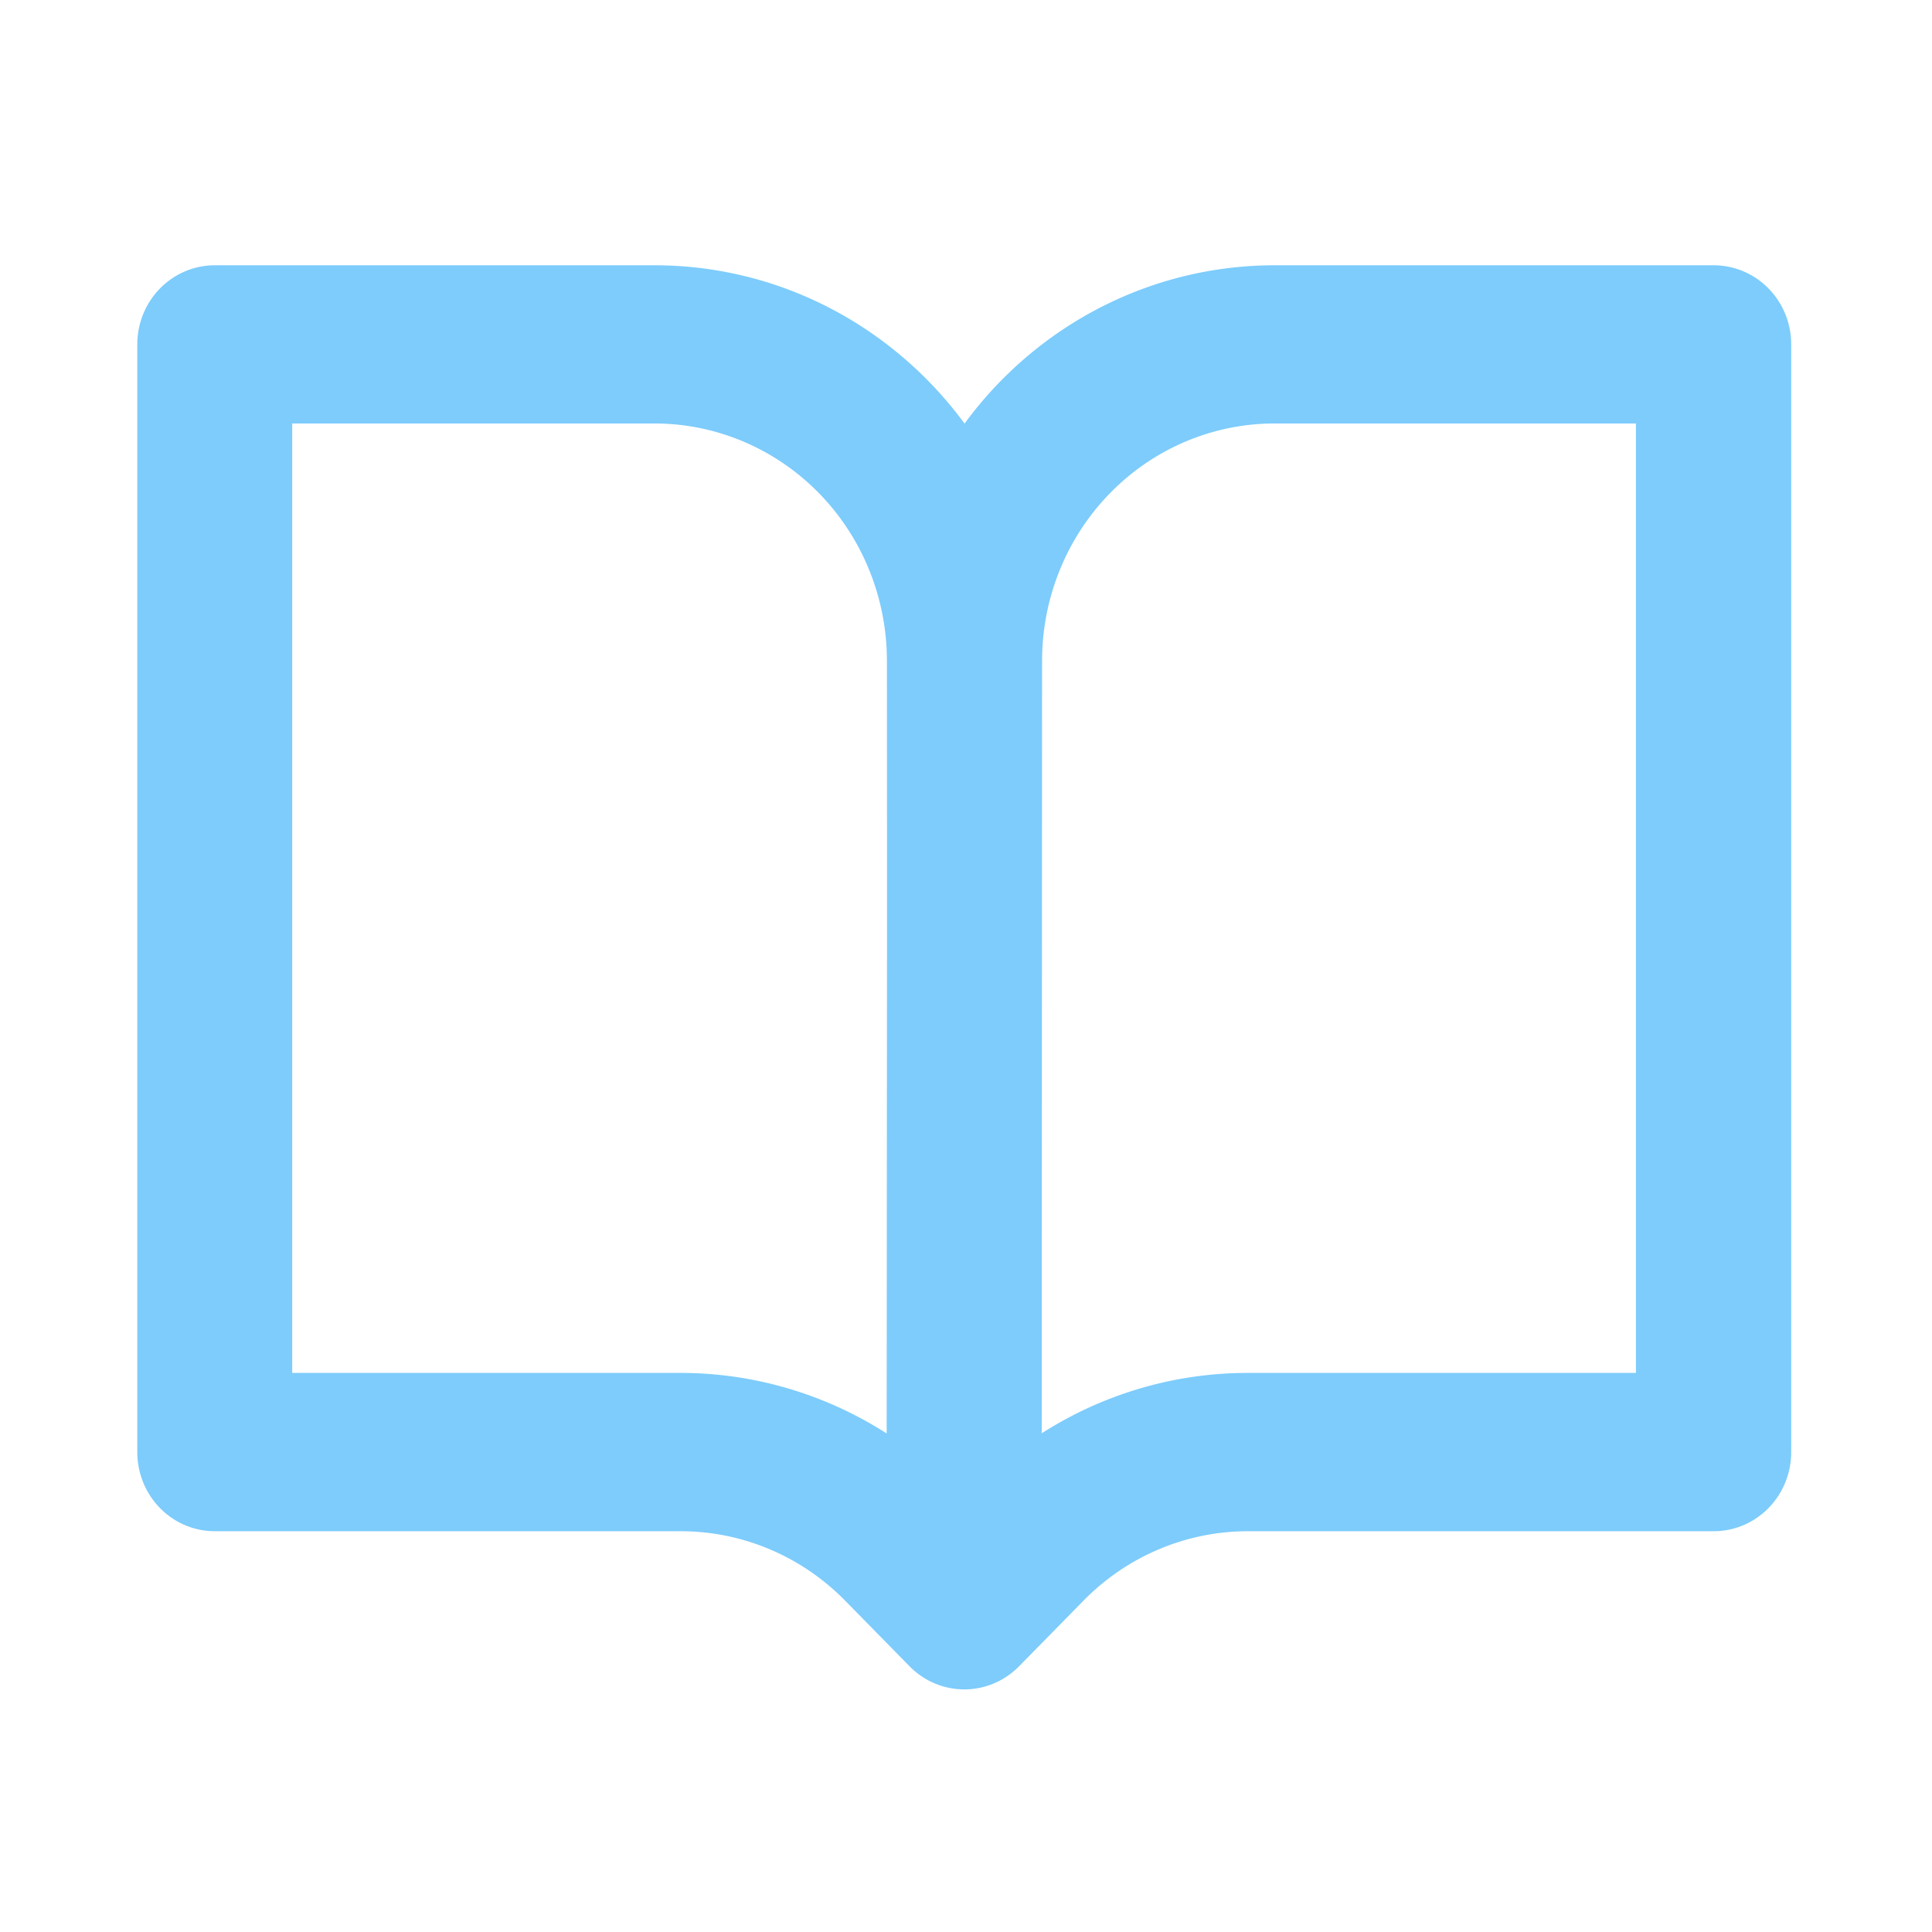 <svg xmlns="http://www.w3.org/2000/svg" aria-hidden="true" width="16" viewBox="0 0 16 16" class="octicon octicon-book mr-2" height="16"><path fill="#7dccfc" d="M1.137 2.852a.642.655 0 0 1 .642-.655h3.64c1.05 0 1.984.515 2.569 1.311a3.205 3.271 0 0 1 2.57-1.311h3.634a.642.655 0 0 1 .642.655v9.174a.642.655 0 0 1-.642.655h-3.858a1.926 1.966 0 0 0-1.362.576l-.532.542a.642.655 0 0 1-.908 0L7 13.257a1.926 1.966 0 0 0-1.362-.576h-3.86a.642.655 0 0 1-.641-.655zM8.63 5.473a1.926 1.966 0 0 1 1.926-1.966h2.992v7.863h-3.216c-.608 0-1.198.176-1.705.5zm-1.287 6.399.003-4.432-.001-1.969A1.926 1.966 0 0 0 5.42 3.507h-3v7.863h3.217a3.21 3.276 0 0 1 1.707.502z" fill-rule="evenodd"/></svg>